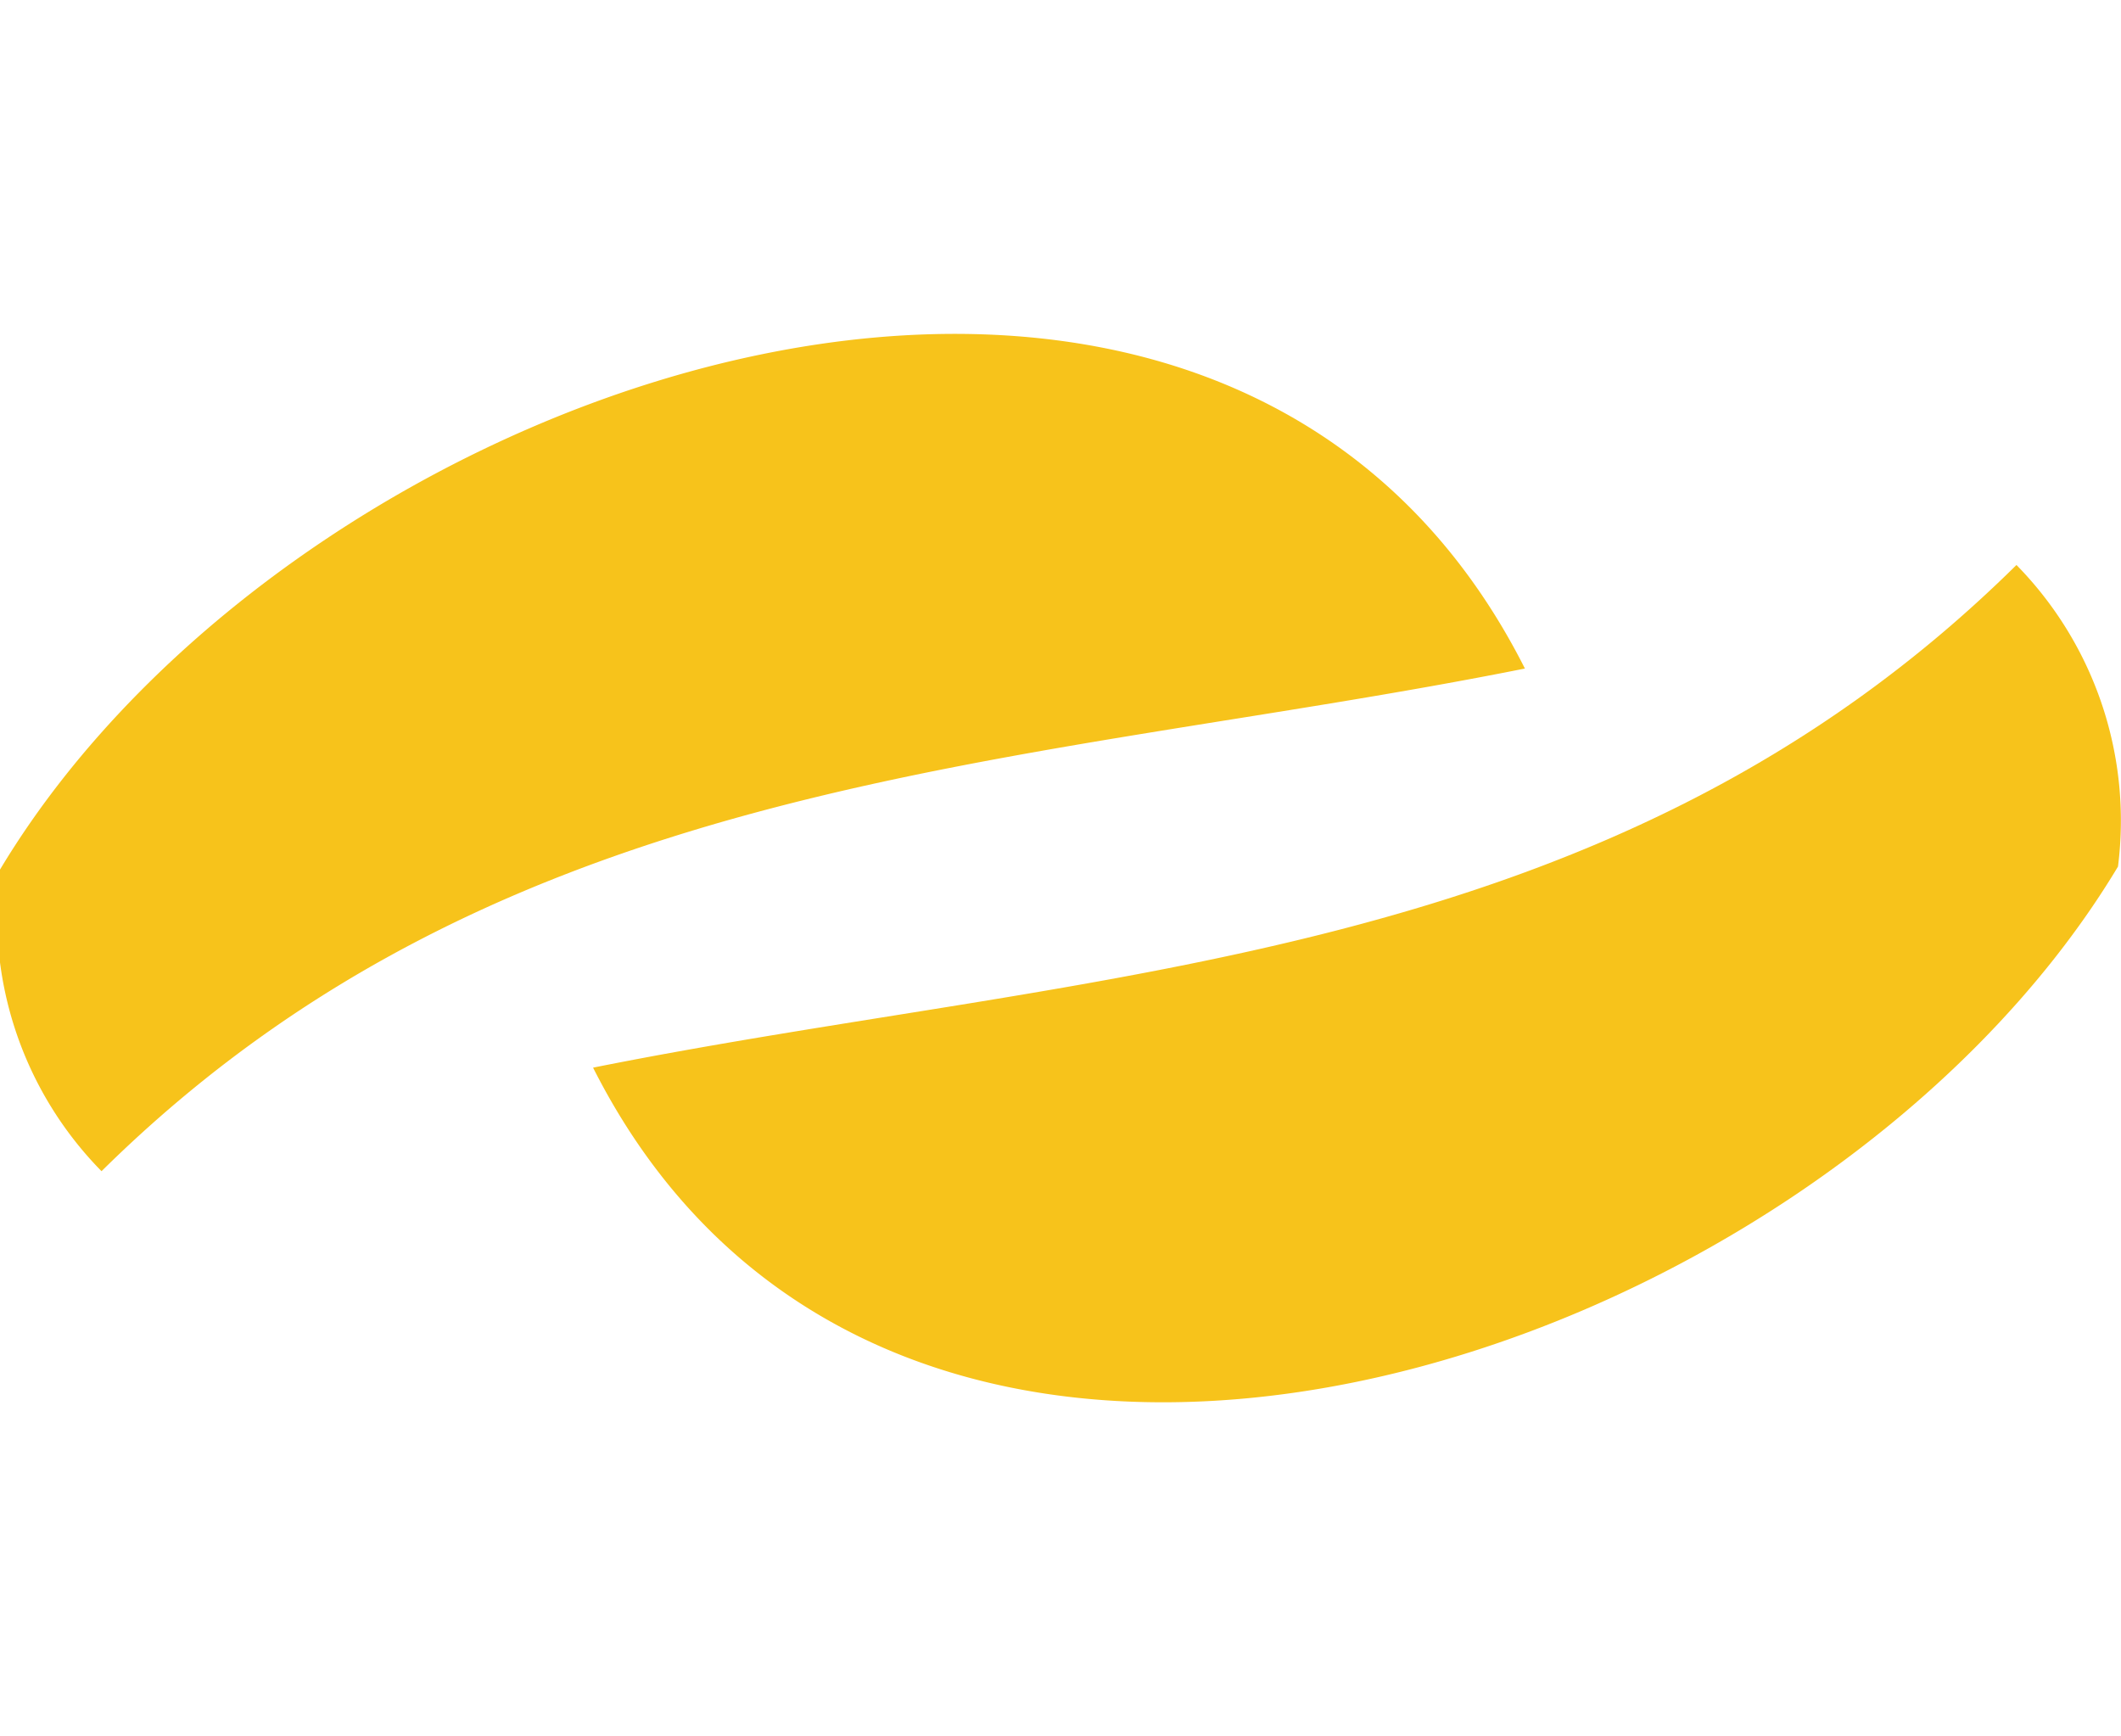 <svg xmlns="http://www.w3.org/2000/svg" viewBox="0 0 21.1 17.27"><defs><style>.cls-1{fill:none;}.cls-2{fill:#f7c31b;}</style></defs><g id="Layer_2" data-name="Layer 2"><g id="Layer_1-2" data-name="Layer 1"><rect class="cls-1" width="21.1" height="17.27"/><g id="Layer_2-2" data-name="Layer 2"><g id="Layer_1-2-2" data-name="Layer 1-2"><g id="Layer_2-2-2" data-name="Layer 2-2"><g id="Layer_1-2-2-2" data-name="Layer 1-2-2"><path class="cls-2" d="M21.07,8.62c-3,5-12.14,8-15.17,2,5-1,10.11-1,14.16-5A3.63,3.63,0,0,1,21.07,8.62Z"/></g></g><g id="Layer_2-3" data-name="Layer 2-3"><g id="Layer_1-2-3" data-name="Layer 1-2-3"><path class="cls-2" d="M0,8.65c3-5,12.14-8,15.17-2-5,1-10.11,1-14.16,5A3.62,3.62,0,0,1,0,8.65Z"/></g></g></g></g></g></g></svg>